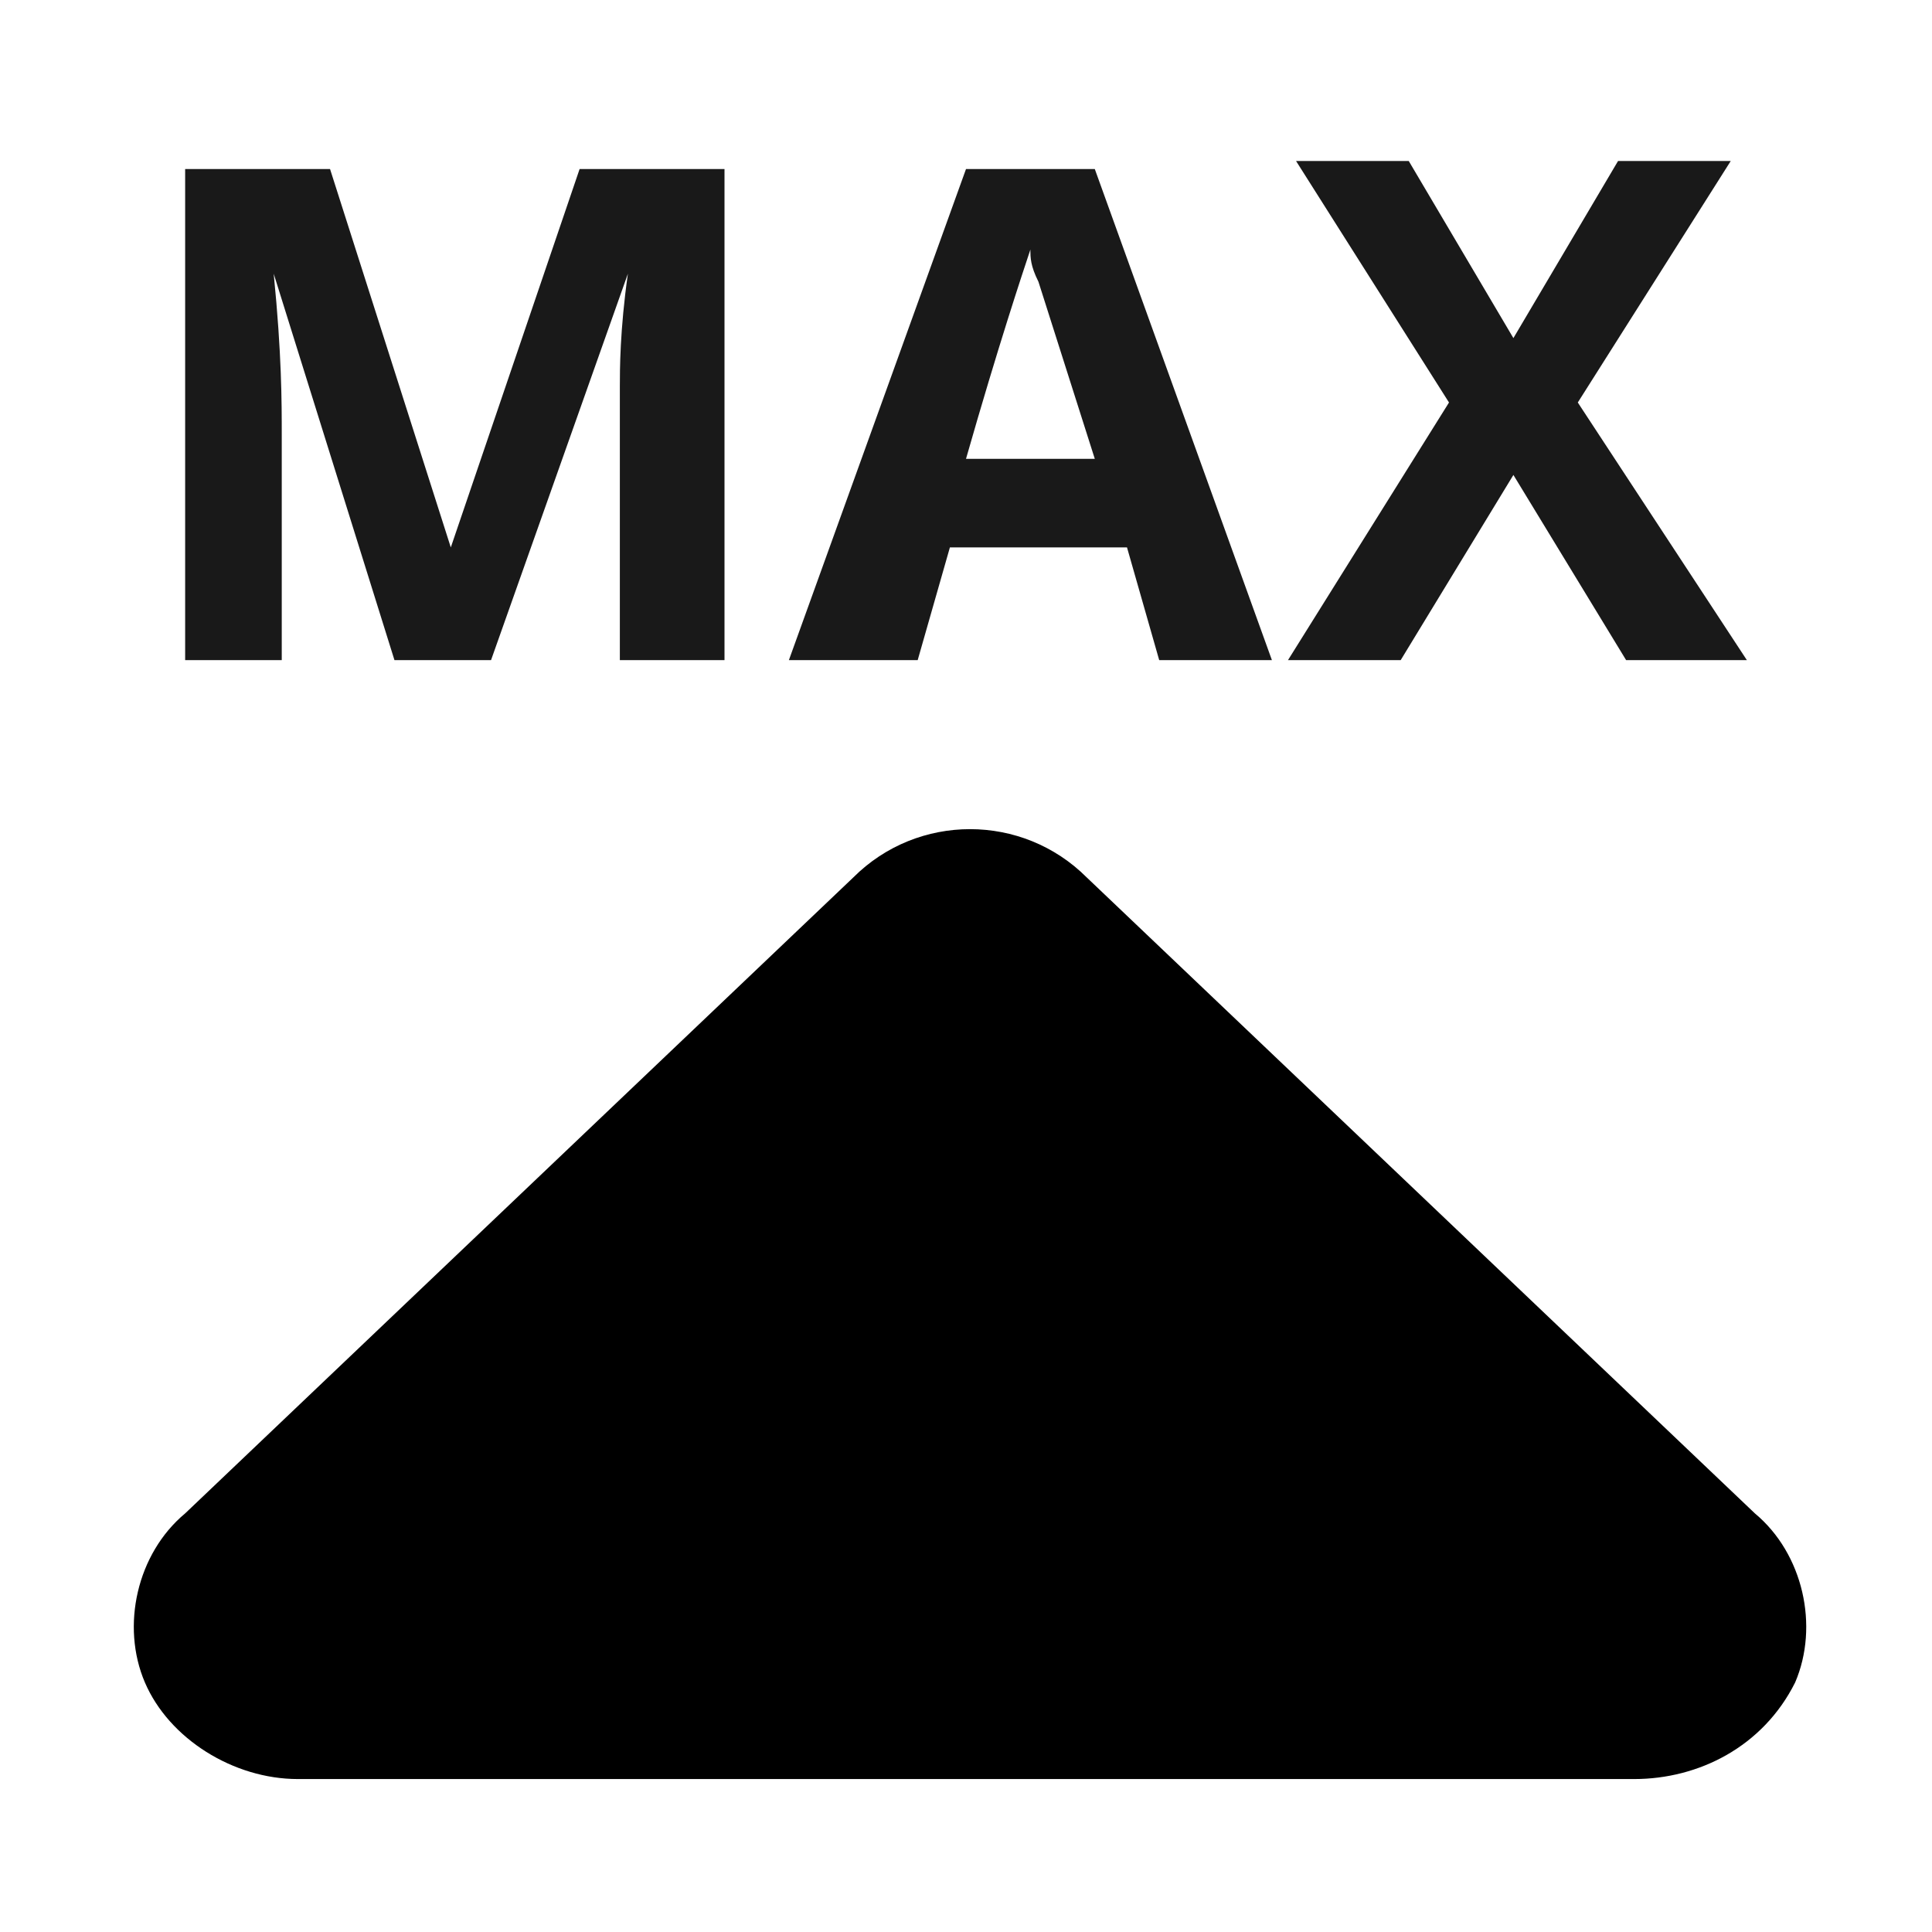 <?xml version="1.0" encoding="utf-8"?>
<!-- Generator: Adobe Illustrator 24.0.1, SVG Export Plug-In . SVG Version: 6.00 Build 0)  -->
<svg version="1.1" id="Calque_1" xmlns="http://www.w3.org/2000/svg" xmlns:xlink="http://www.w3.org/1999/xlink" x="0px" y="0px"
	 viewBox="0 0 24 24" style="enable-background:new 0 0 24 24;" xml:space="preserve">
<style type="text/css">
	.st0{opacity:0.9;}
</style>
<title>max</title>
<g id="alti_max" class="st0">
	<path d="M4.9,8.2L3.4,3.4l0,0c0.1,1,0.1,1.6,0.1,2v2.8H2.3V2.1h1.8l1.5,4.7l0,0l1.6-4.7h1.8v6.1H7.7V4.8c0-0.2,0-0.7,0.1-1.4l0,0
		L6.1,8.2H4.9z"/>
	<path d="M14.4,8.2l-0.4-1.4h-2.2l-0.4,1.4H9.8L12,2.1h1.6l2.2,6.1L14.4,8.2z M13.6,5.7l-0.7-2.2c-0.1-0.2-0.1-0.3-0.1-0.4
		c-0.1,0.3-0.4,1.2-0.8,2.6H13.6z"/>
	<path d="M21.7,8.2h-1.5l-1.4-2.3l-1.4,2.3H16L18,5l-1.9-3h1.4l1.3,2.2L20.1,2h1.4l-1.9,3L21.7,8.2z"/>
</g>
<g id="Calque_2_1_">
	<path d="M20.3,22.1H3.7c-0.8,0-1.6-0.5-1.9-1.2c-0.3-0.7-0.1-1.6,0.5-2.1l8.3-7.9c0.8-0.8,2.1-0.8,2.9,0l8.3,7.9
		c0.6,0.5,0.8,1.4,0.5,2.1C21.9,21.7,21.1,22.1,20.3,22.1z"/>
</g>
</svg>
